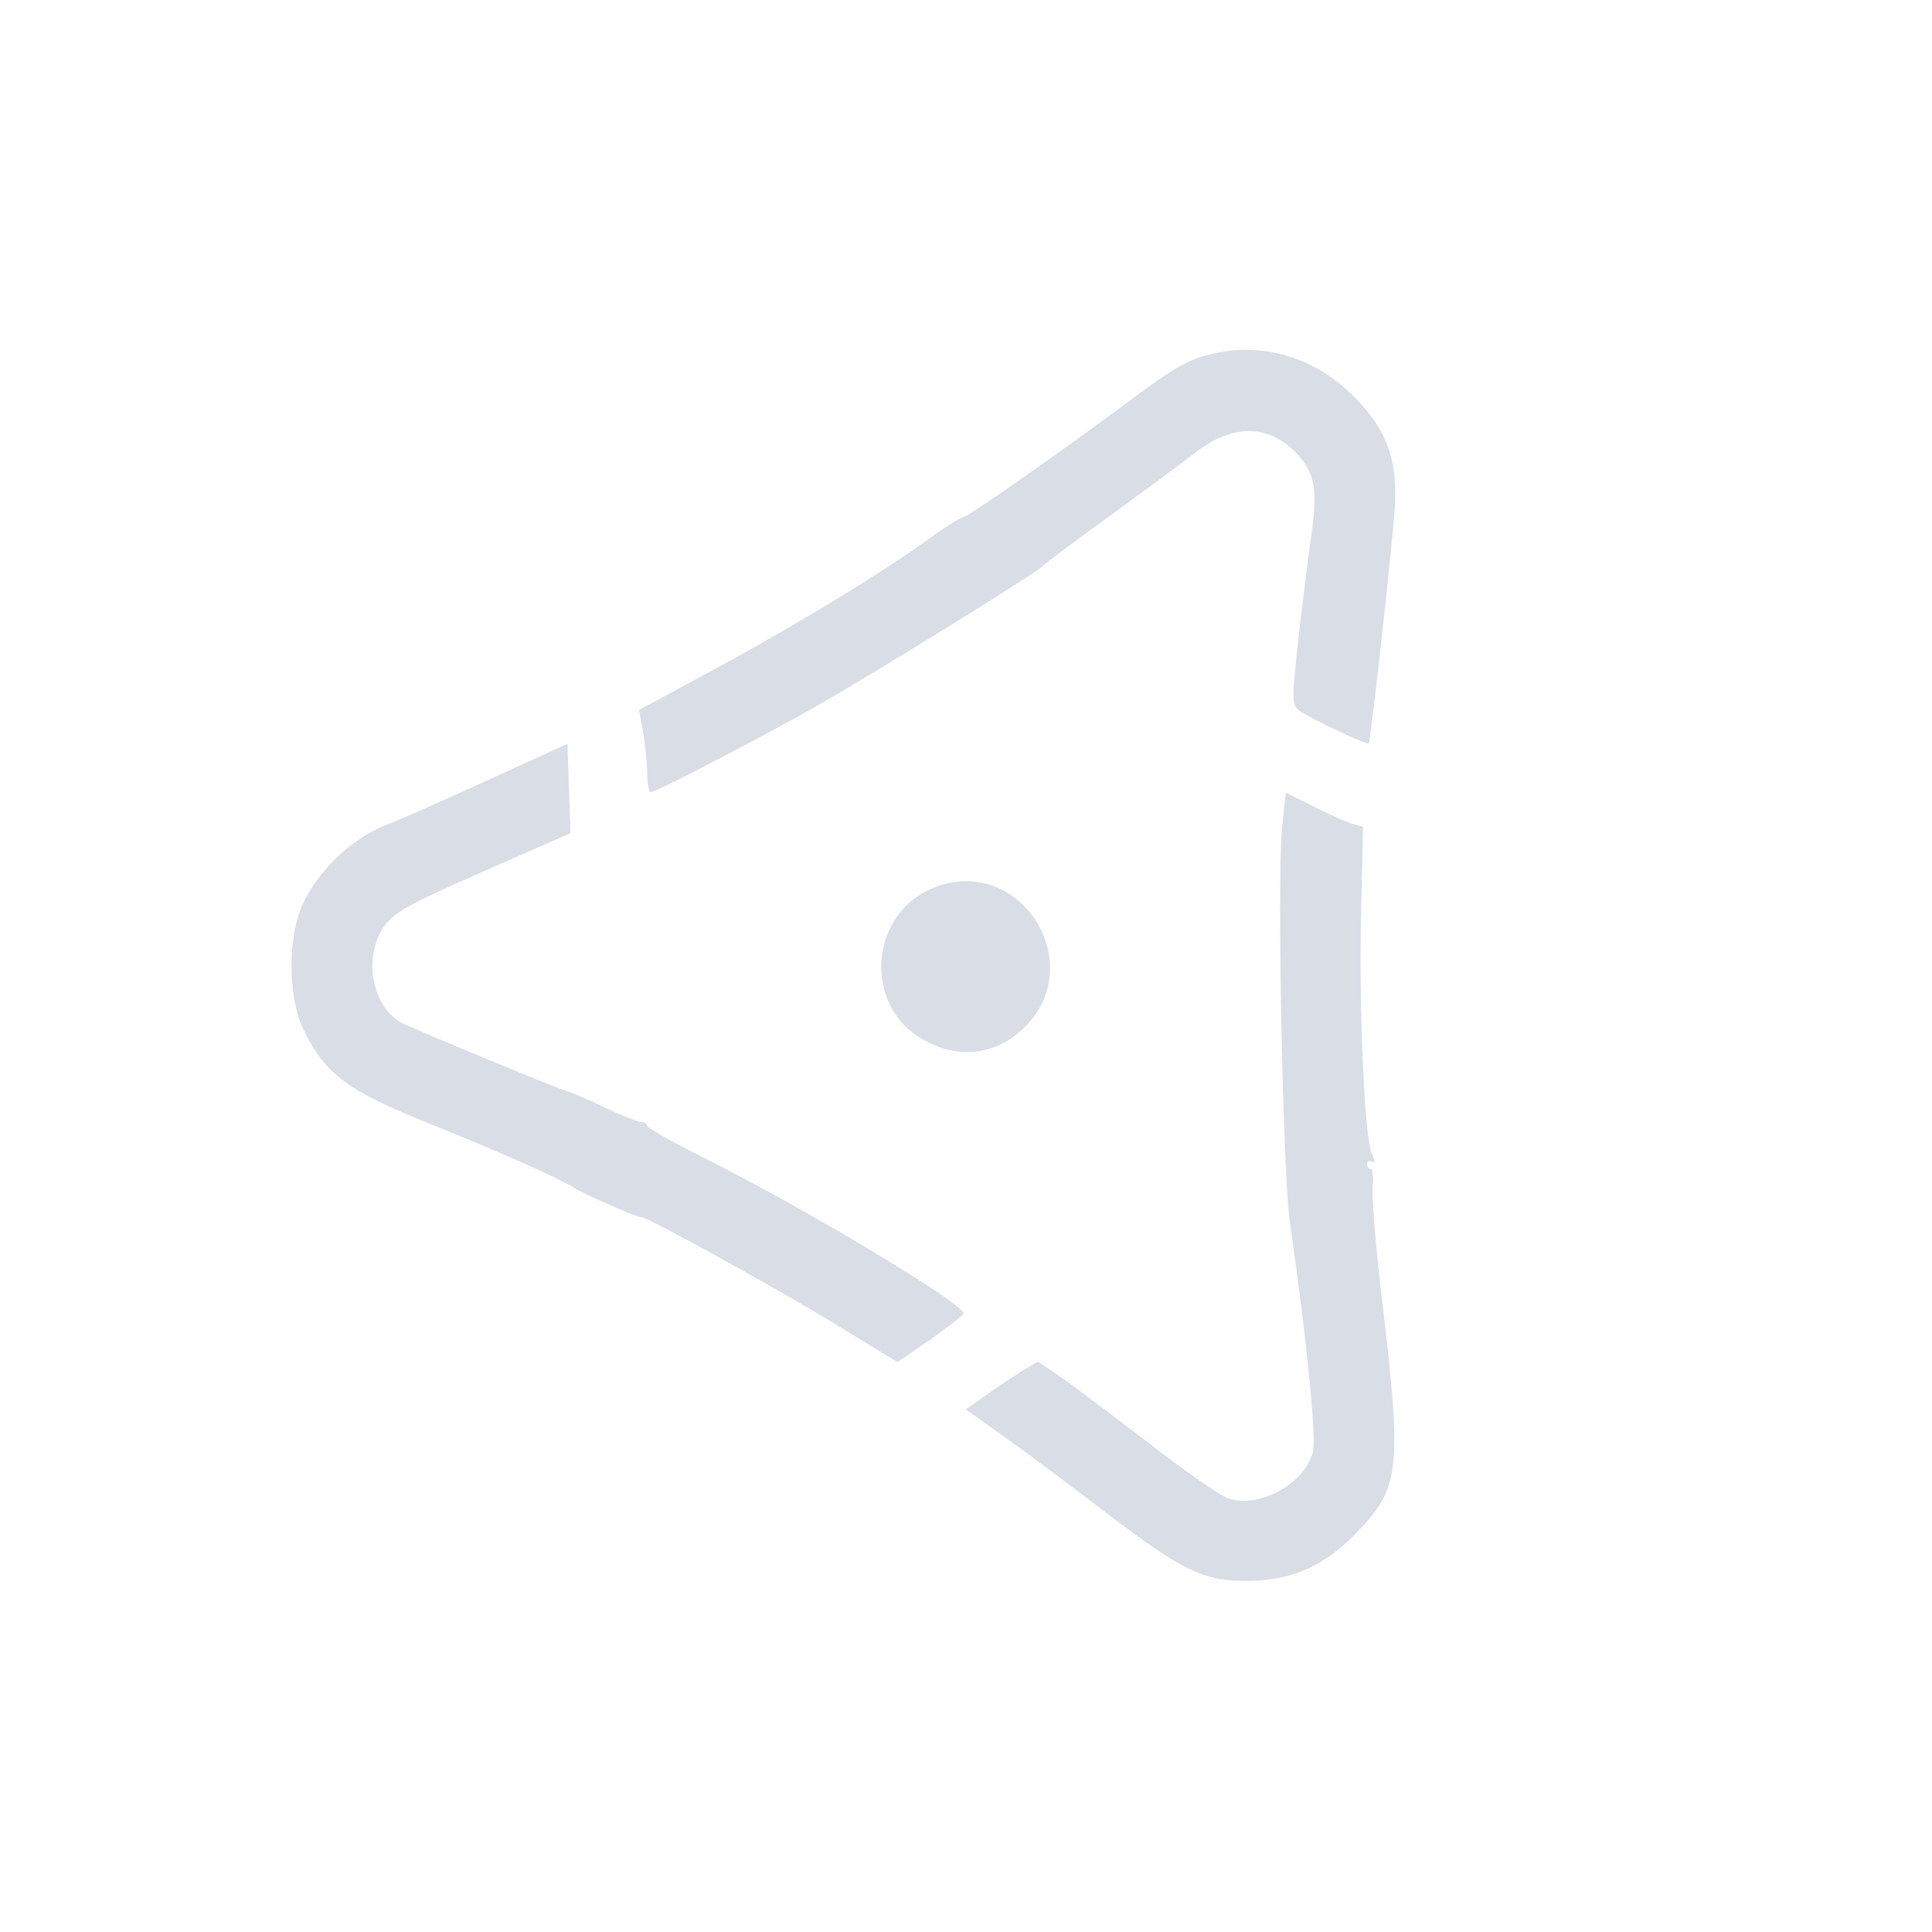 <?xml version="1.0" standalone="no"?>
<!DOCTYPE svg PUBLIC "-//W3C//DTD SVG 20010904//EN"
 "http://www.w3.org/TR/2001/REC-SVG-20010904/DTD/svg10.dtd">
<svg version="1.0" xmlns="http://www.w3.org/2000/svg"
 width="400pt" height="400pt" viewBox="0 0 400 400"
 preserveAspectRatio="xMidYMid meet">

<g transform="translate(0,400) scale(0.1,-0.1)"
fill="#d8dde6" stroke="none">
<path d="M2522 3270 c-59 -12 -85 -26 -193 -107 -143 -106 -325 -233 -335
-234 -5 0 -43 -24 -84 -54 -100 -71 -277 -178 -448 -270 l-139 -75 8 -43 c4
-23 8 -61 9 -84 0 -24 3 -43 7 -43 11 0 221 109 338 175 124 70 467 283 475
294 3 4 63 49 134 100 70 51 150 110 177 131 79 63 154 63 213 2 39 -42 45
-76 30 -177 -7 -50 -19 -147 -27 -218 -13 -125 -13 -127 7 -141 30 -19 137
-69 140 -65 4 7 50 422 54 491 5 99 -17 159 -87 229 -76 76 -179 109 -279 89z"/>
<path d="M1015 2387 c-88 -40 -186 -84 -218 -96 -69 -28 -134 -90 -168 -158
-34 -69 -34 -197 0 -266 45 -92 92 -126 262 -194 146 -59 266 -112 299 -133
19 -12 134 -63 138 -60 7 3 269 -141 394 -217 l136 -83 66 45 c36 26 68 50 71
55 9 15 -309 207 -522 315 -73 36 -133 70 -133 74 0 4 -6 8 -12 8 -7 0 -43 14
-80 32 -36 17 -69 31 -72 31 -7 0 -314 127 -344 142 -61 32 -81 135 -38 198
20 30 50 47 205 115 l182 80 -3 92 c-2 51 -3 93 -3 93 0 0 -72 -33 -160 -73z"/>
<path d="M2654 2282 c-10 -106 2 -709 16 -807 36 -253 56 -452 48 -482 -18
-66 -112 -117 -176 -95 -15 5 -90 57 -166 116 -77 59 -159 121 -183 137 l-44
30 -37 -22 c-20 -13 -54 -35 -74 -50 l-38 -27 88 -63 c48 -34 142 -105 210
-157 147 -112 195 -135 277 -135 94 -1 160 27 226 92 99 100 103 131 59 501
-12 102 -20 202 -18 223 2 20 0 37 -4 37 -5 0 -8 5 -8 11 0 5 5 7 10 4 7 -4 7
1 0 17 -15 35 -27 300 -22 500 l4 176 -24 7 c-12 4 -49 20 -80 36 l-56 28 -8
-77z"/>
<path d="M1947 2167 c-149 -47 -167 -254 -27 -324 72 -37 148 -25 204 33 126
129 -6 345 -177 291z"/>
</g>
</svg>